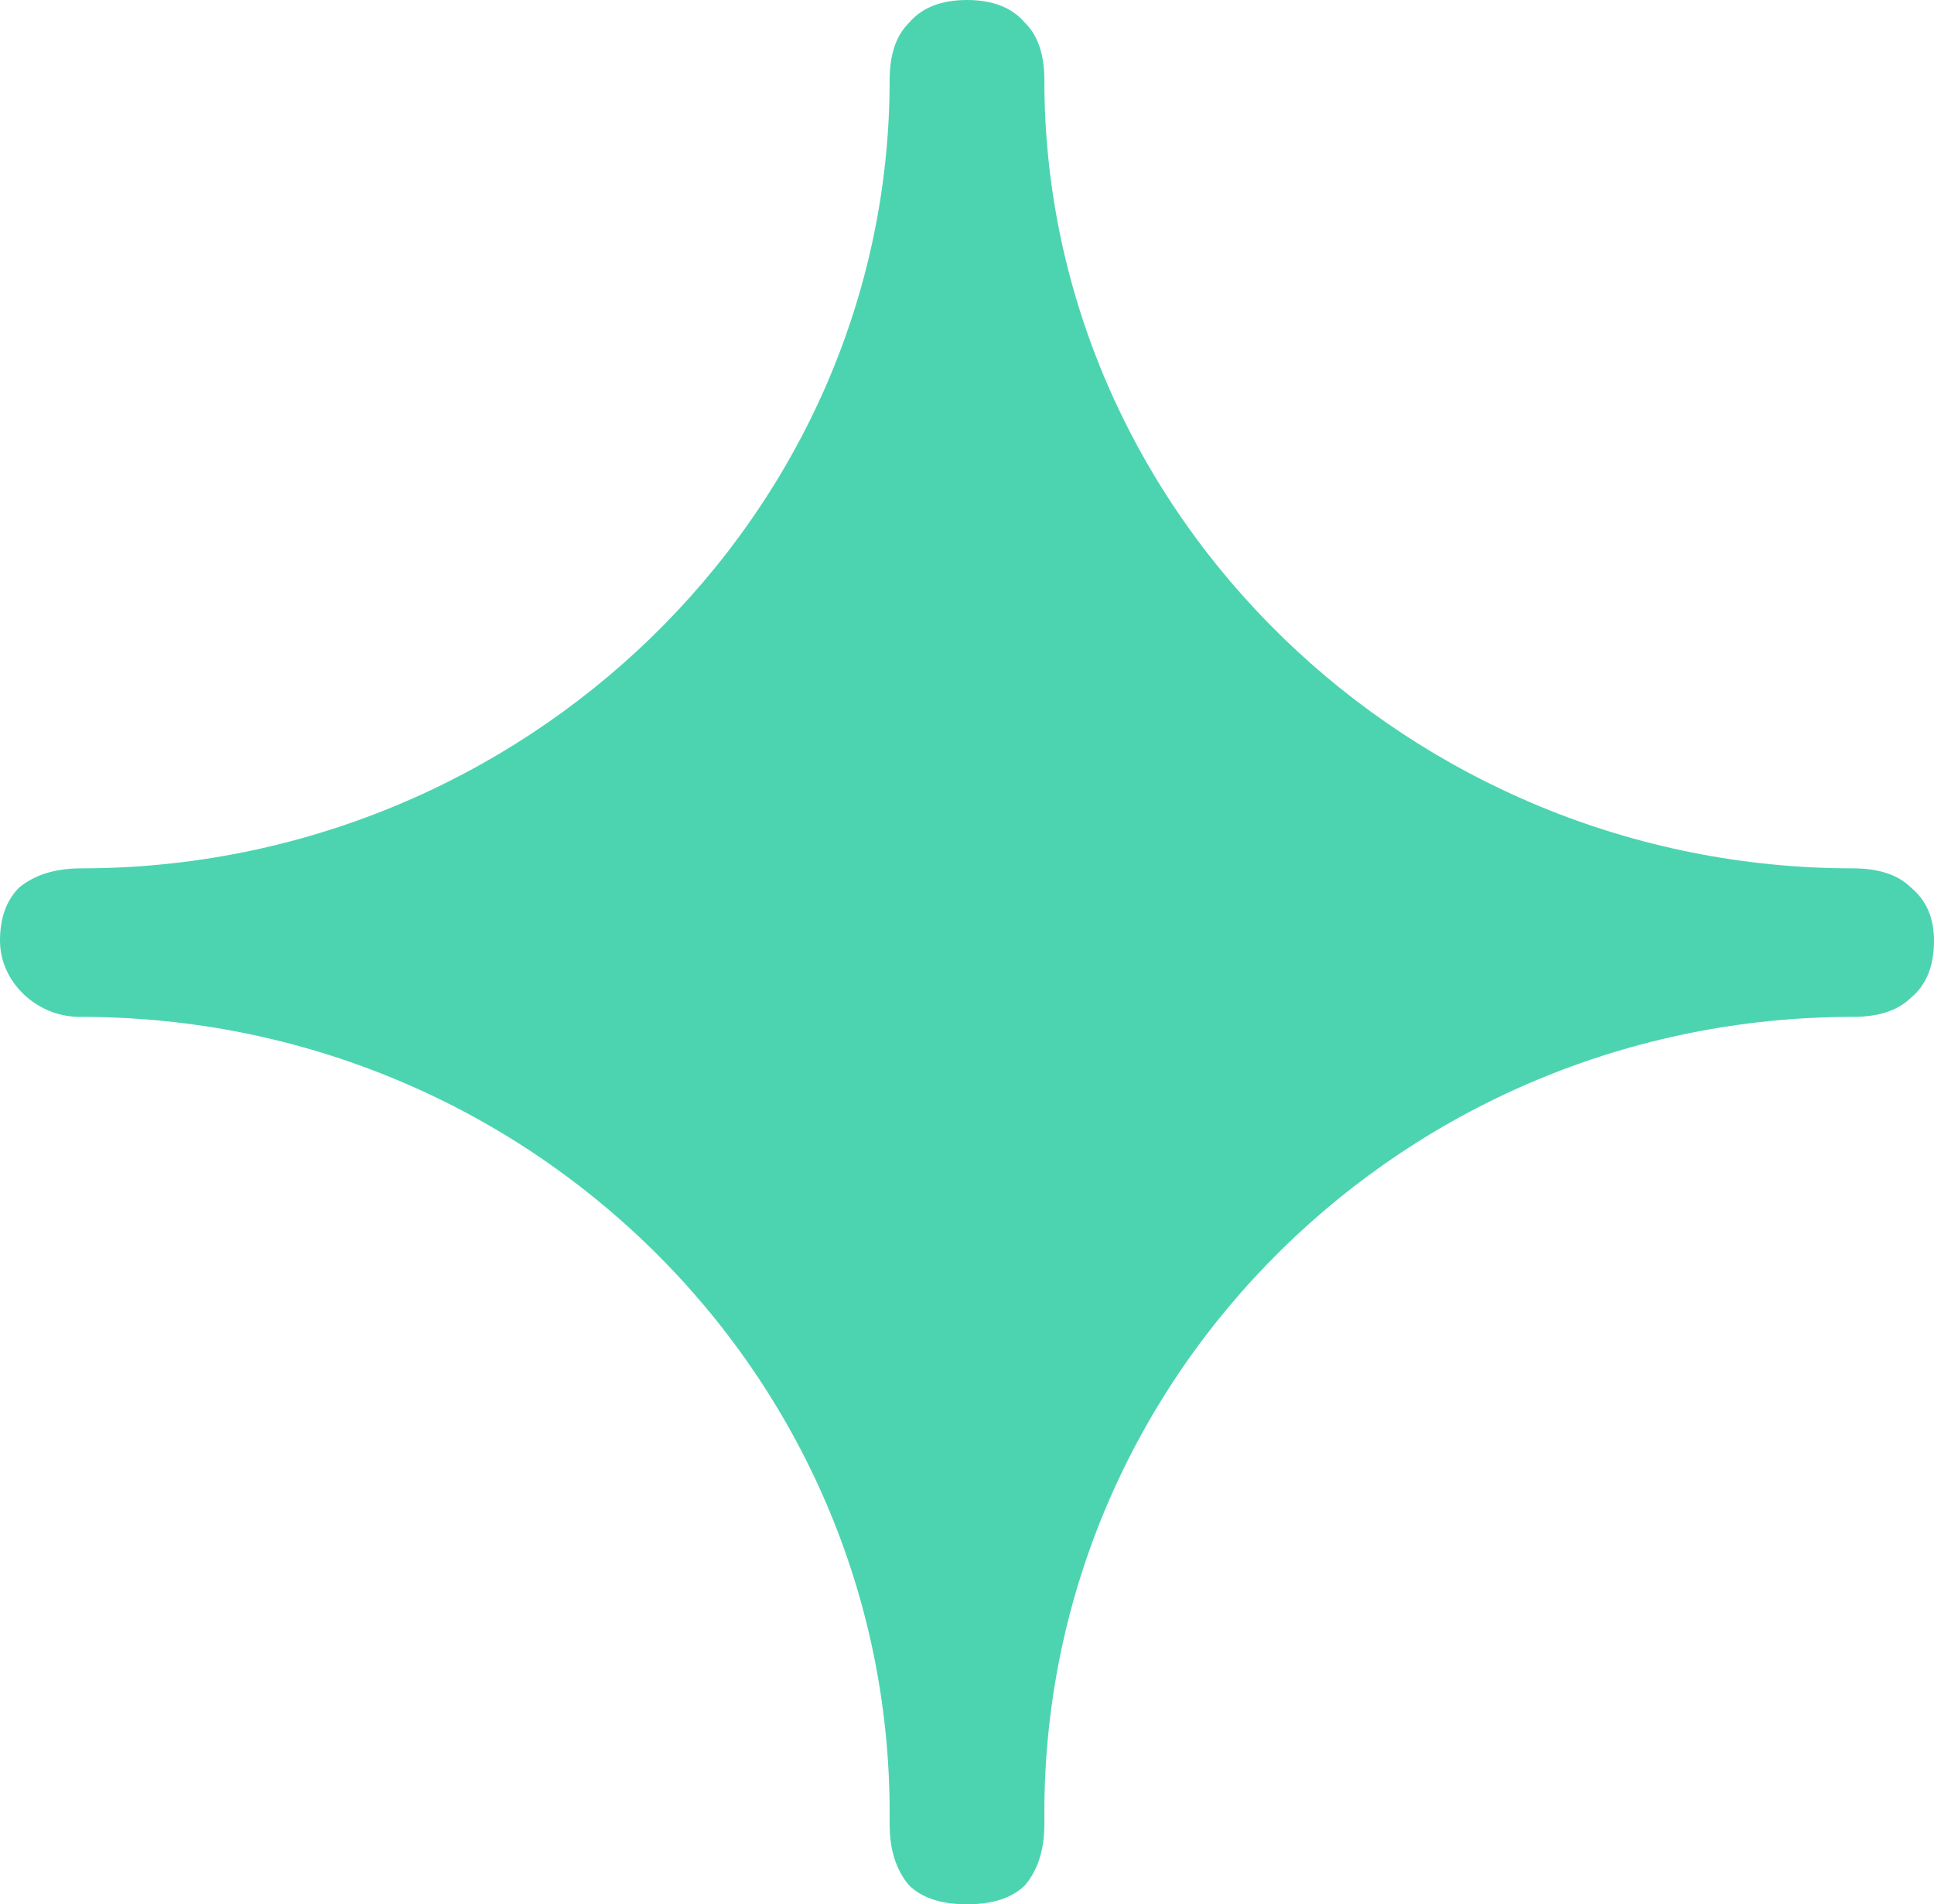 <svg width="453" height="446" viewBox="0 0 453 446" fill="none" xmlns="http://www.w3.org/2000/svg">
<path d="M226.5 446C220.46 446 215.93 444.513 212.91 441.54C209.89 437.972 208.38 433.215 208.38 427.268V424.592C208.38 321.631 123.603 238.164 19.026 238.164C18.731 238.164 18.439 238.16 18.15 238.153C8.42 237.915 0 229.907 0 220.324C0 214.972 1.51 210.809 4.53 207.836C8.154 204.863 12.986 203.376 19.026 203.376C122.603 203.376 208.38 120.708 208.38 18.732C208.38 12.785 209.89 8.325 212.91 5.352C215.93 1.784 220.46 0 226.5 0C232.54 0 237.07 1.784 240.09 5.352C243.11 8.325 244.62 12.785 244.62 18.732C244.62 120.708 330.397 203.376 433.974 203.376C440.014 203.376 444.544 204.863 447.564 207.836C451.188 210.809 453 214.972 453 220.324C453 226.271 451.188 230.731 447.564 233.704C444.544 236.677 440.014 238.164 433.974 238.164C329.397 238.164 244.62 321.631 244.62 424.592V427.268C244.62 433.215 243.11 437.972 240.09 441.54C237.07 444.513 232.54 446 226.5 446Z" fill="#4CD4B0"/>
</svg>
